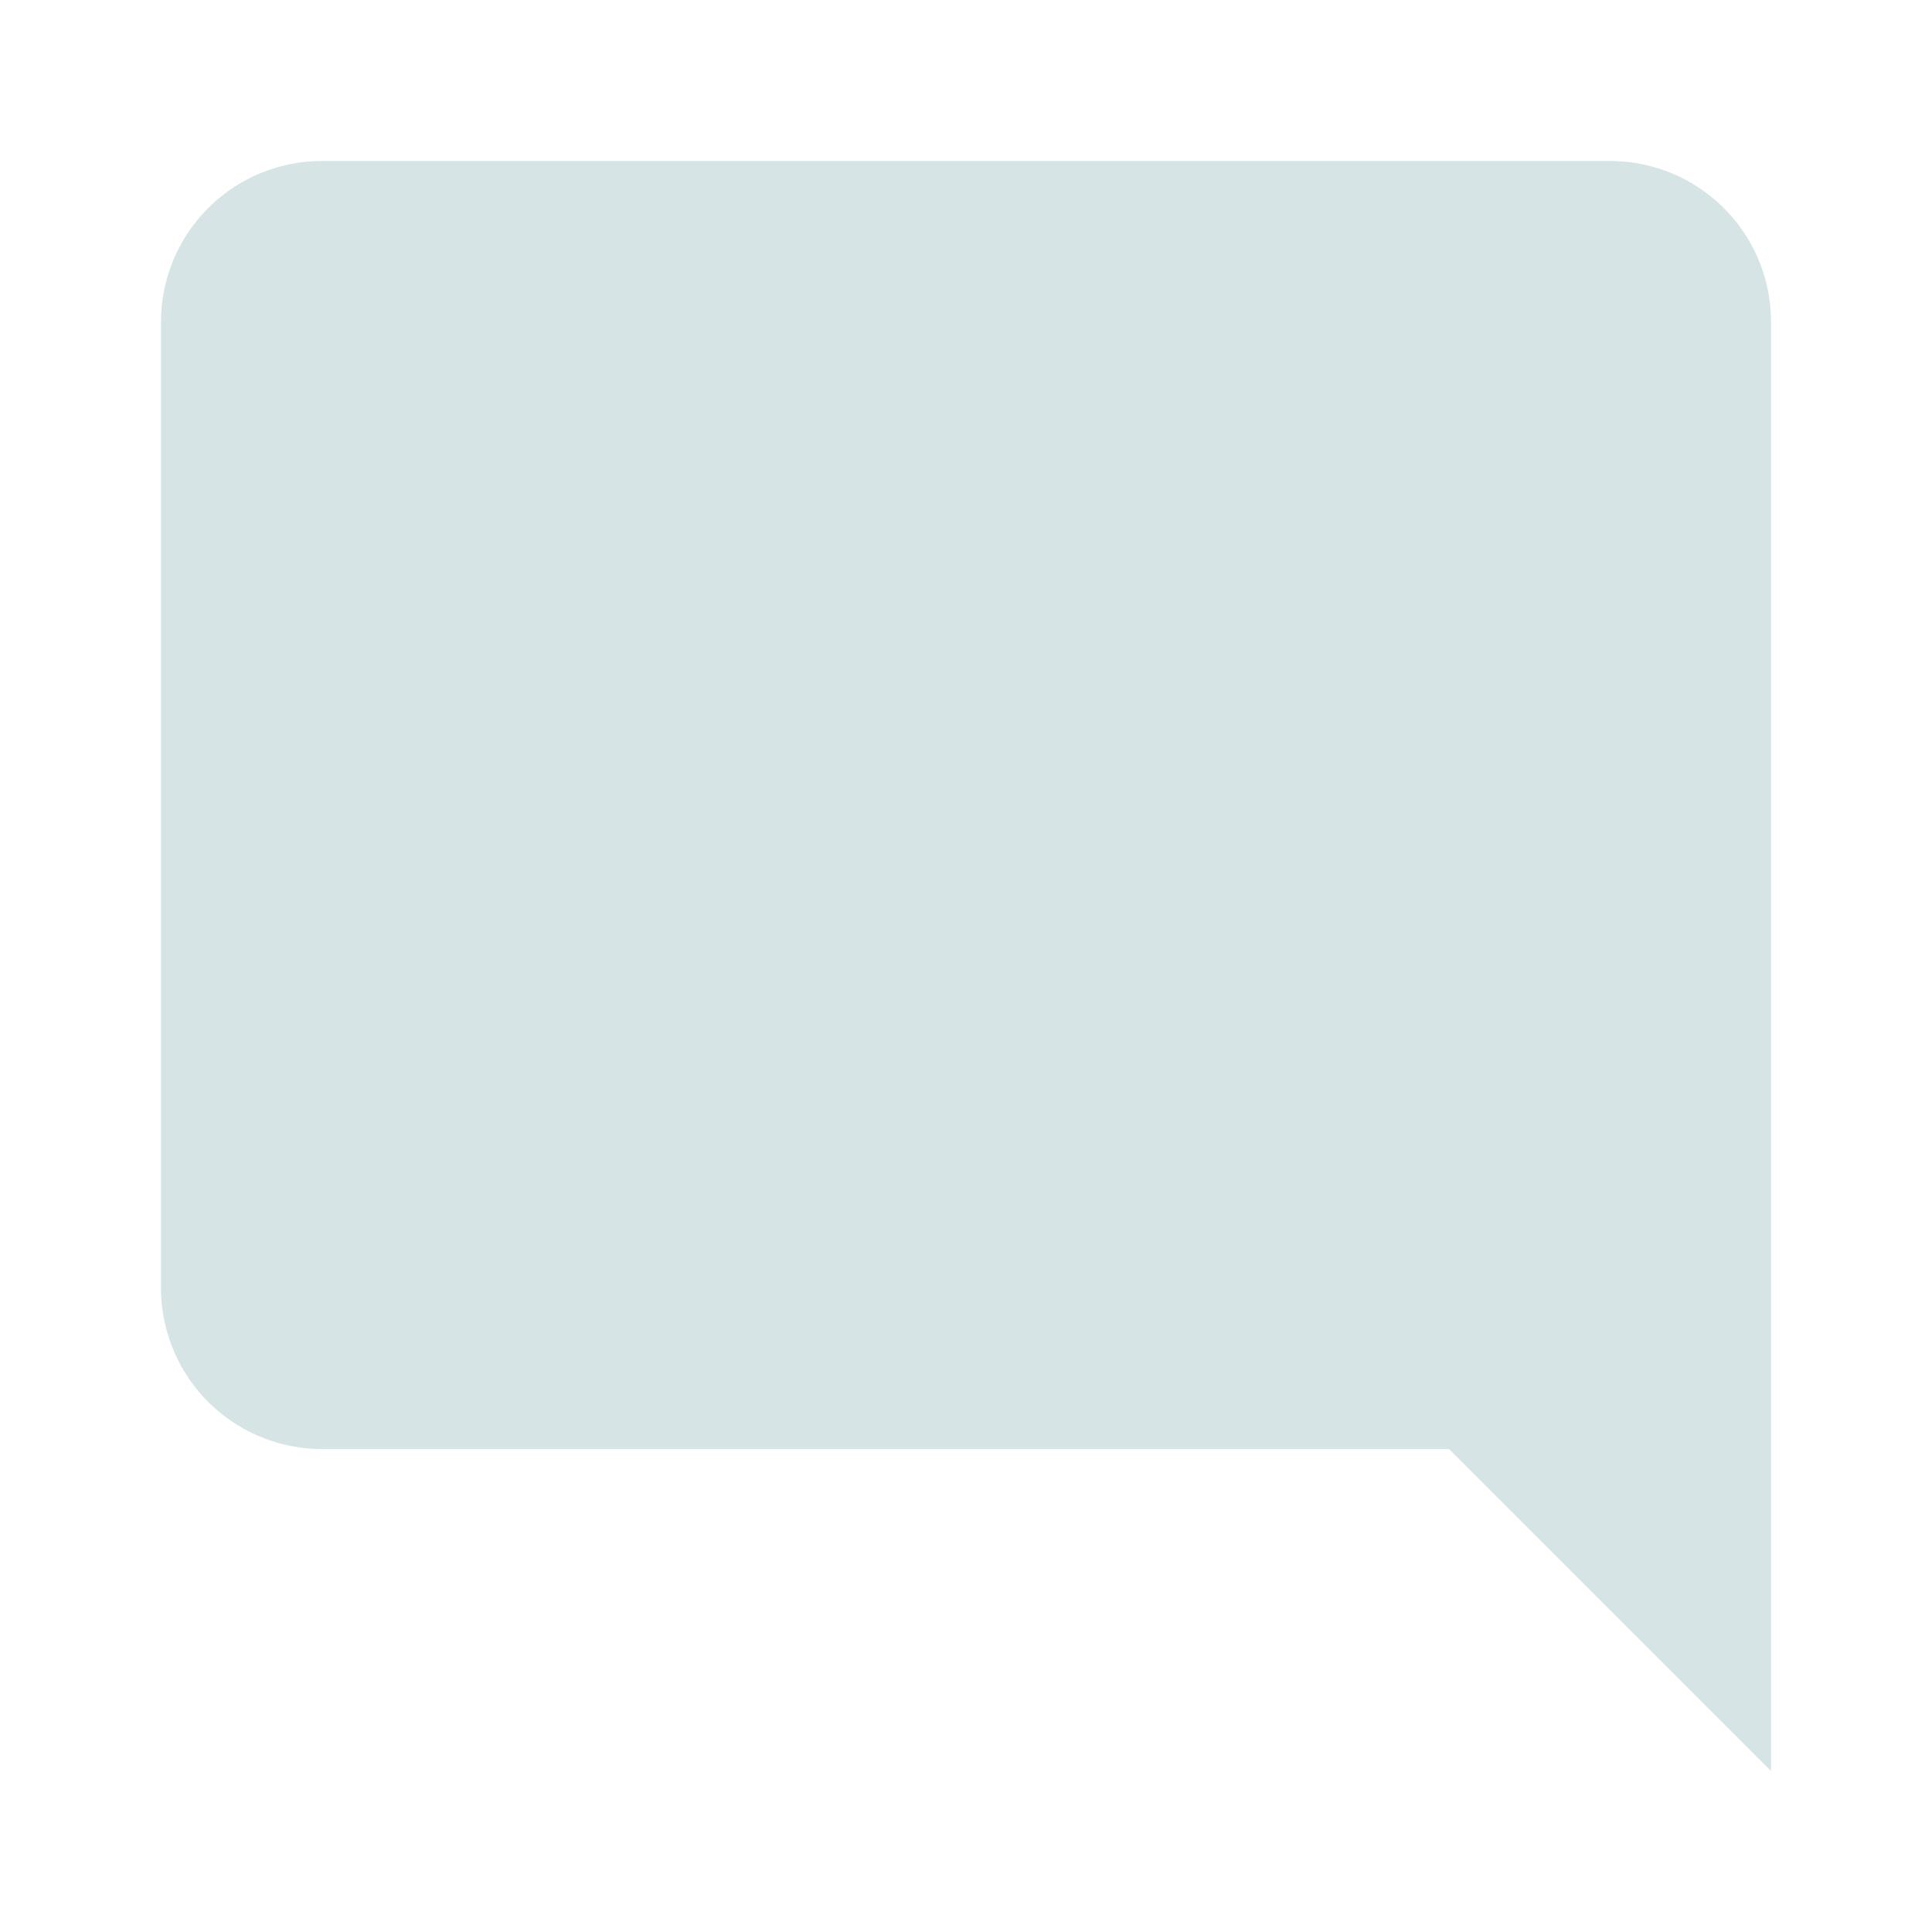 <?xml version="1.0" encoding="UTF-8" standalone="no"?>
<svg
   viewBox="0 0 24 24"
   version="1.1"
   id="svg4011"
   sodipodi:docname="message-reply.svg"
   inkscape:version="1.2.1 (1:1.2.1+202210291243+9c6d41e410)"
   xmlns:inkscape="http://www.inkscape.org/namespaces/inkscape"
   xmlns:sodipodi="http://sodipodi.sourceforge.net/DTD/sodipodi-0.dtd"
   xmlns="http://www.w3.org/2000/svg"
   xmlns:svg="http://www.w3.org/2000/svg">
  <defs
     id="defs4015" />
  <sodipodi:namedview
     id="namedview4013"
     pagecolor="#ffffff"
     bordercolor="#000000"
     borderopacity="0.25"
     inkscape:showpageshadow="2"
     inkscape:pageopacity="0.0"
     inkscape:pagecheckerboard="0"
     inkscape:deskcolor="#d1d1d1"
     showgrid="false"
     inkscape:zoom="35"
     inkscape:cx="11.985714"
     inkscape:cy="12"
     inkscape:window-width="1920"
     inkscape:window-height="1043"
     inkscape:window-x="0"
     inkscape:window-y="0"
     inkscape:window-maximized="1"
     inkscape:current-layer="svg4011" />
  <path
     d="M22,4C22,2.89 21.1,2 20,2H4A2,2 0 0,0 2,4V16A2,2 0 0,0 4,18H18L22,22V4Z"
     id="path4009"
     style="fill:#d6e4e5;fill-opacity:1" />
</svg>
